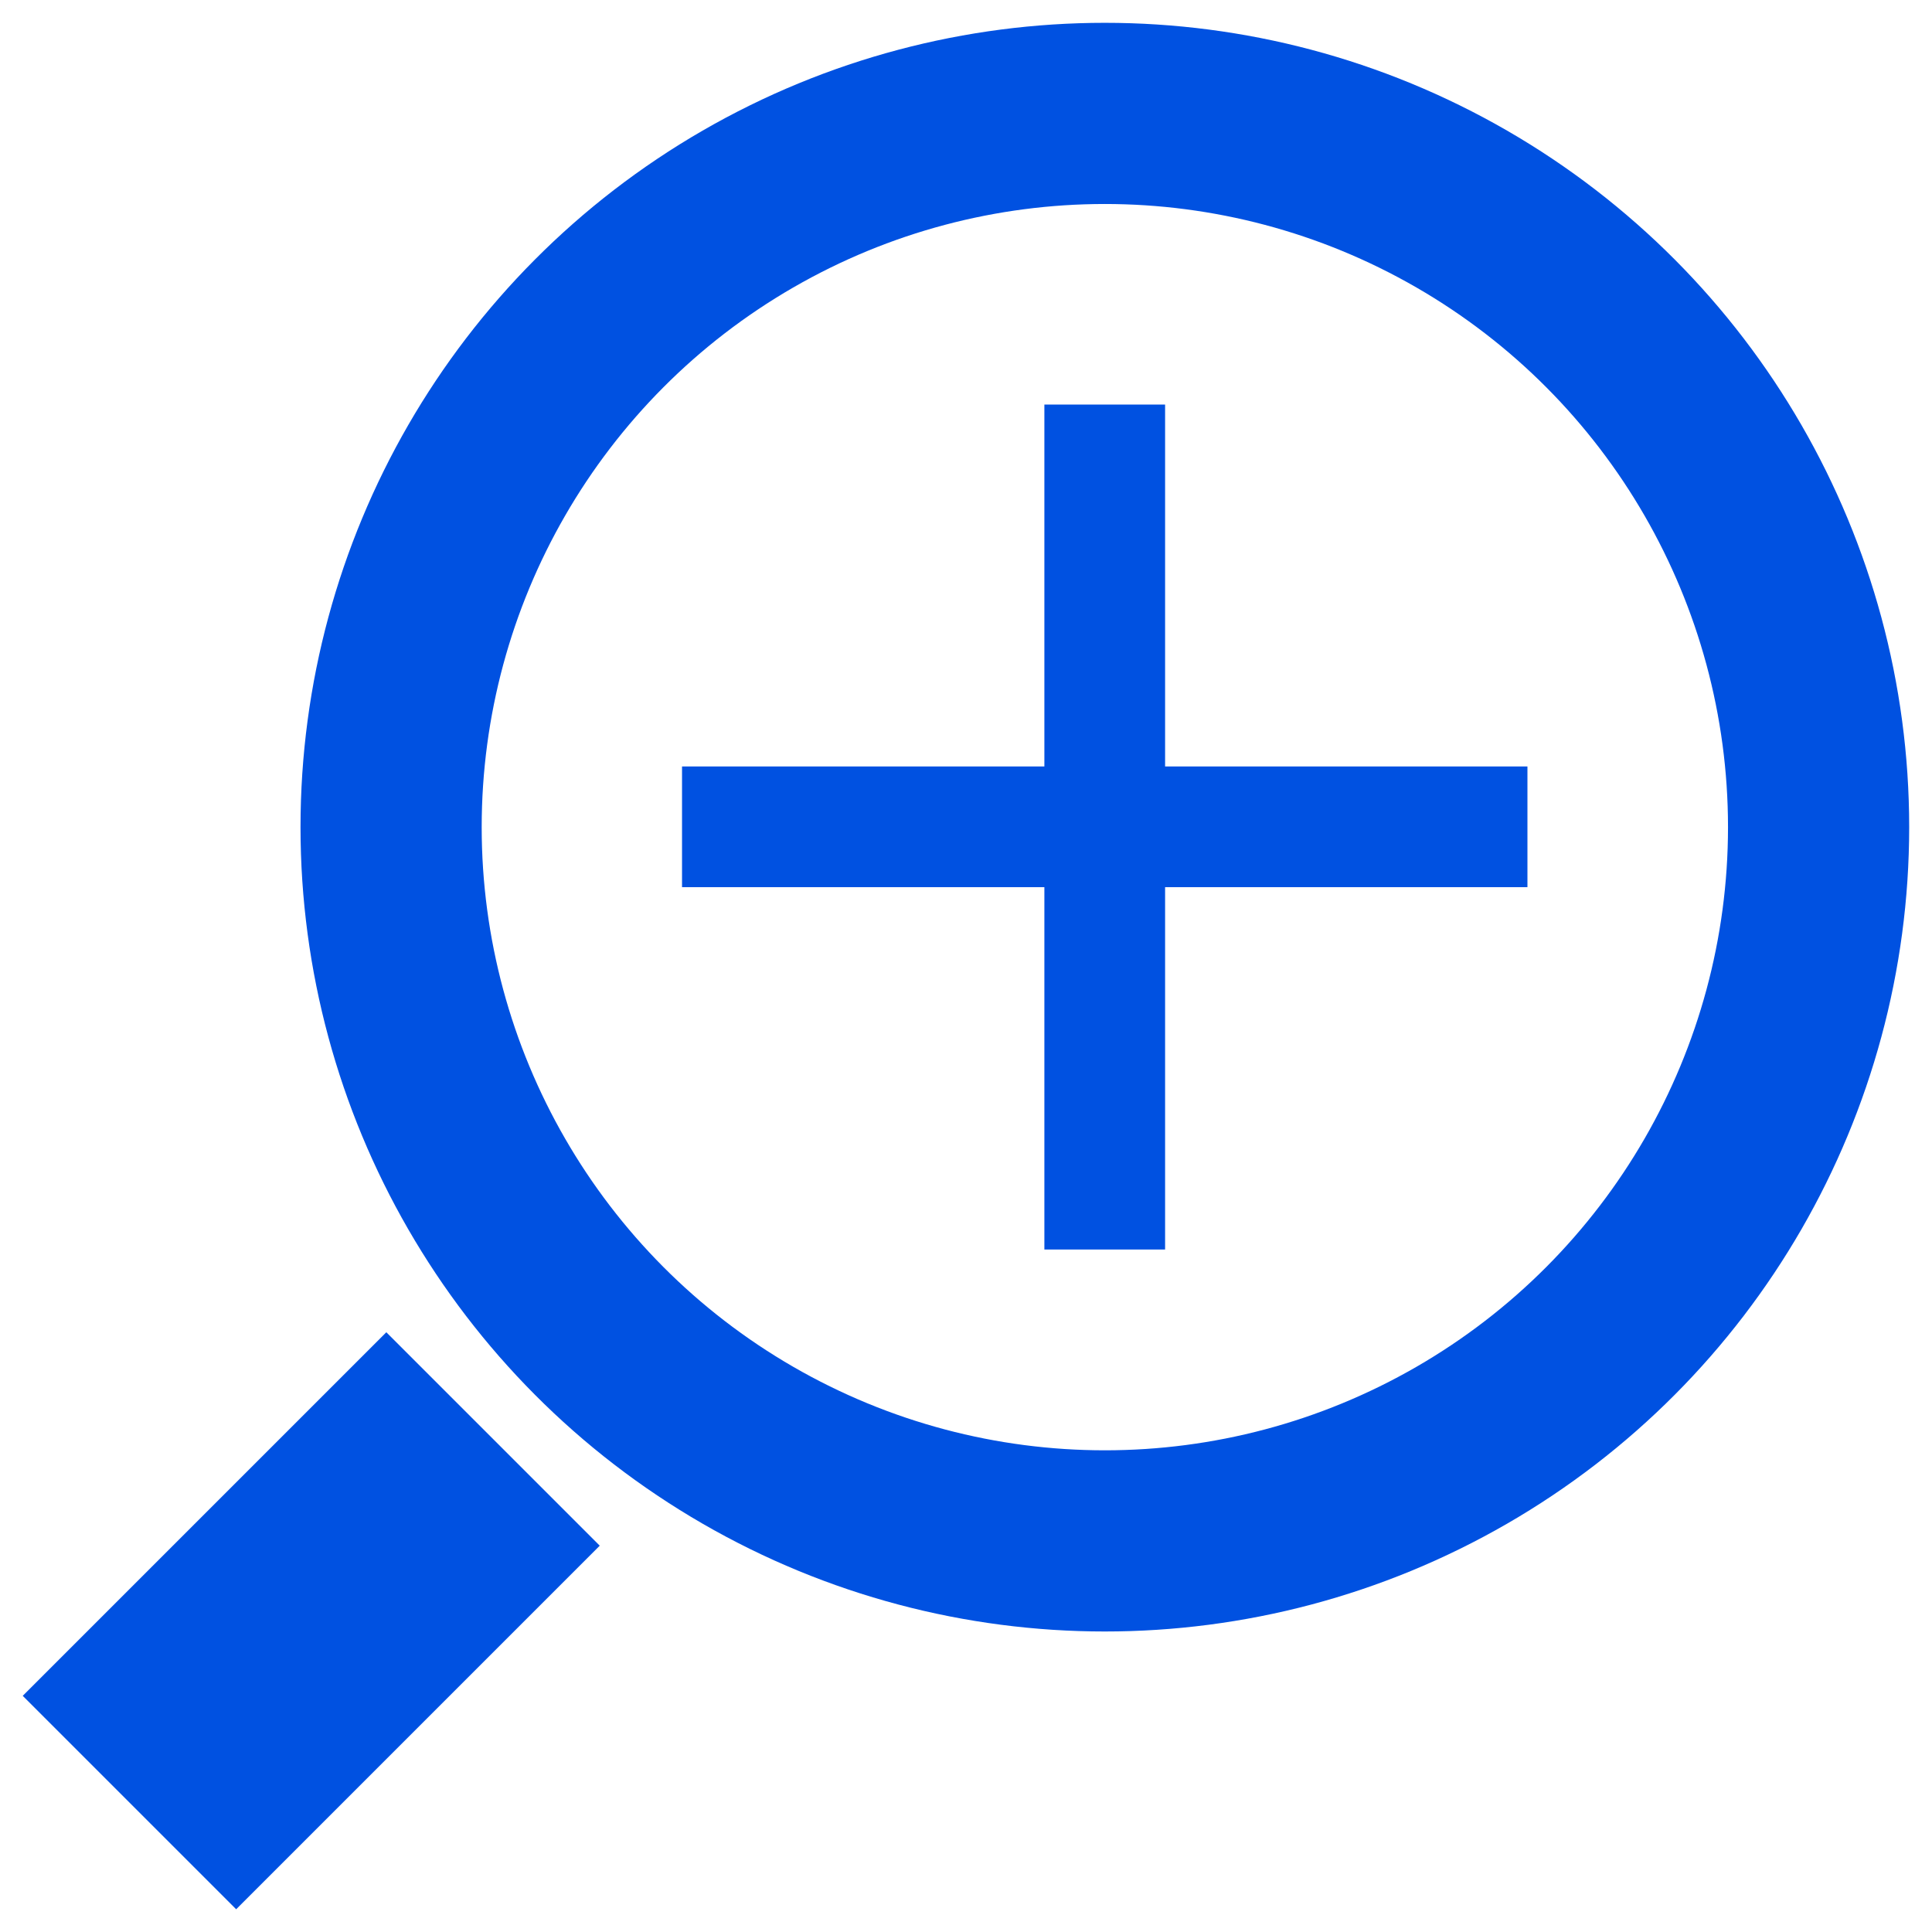 <?xml version="1.0" encoding="UTF-8" standalone="no"?>
<!-- Created with Inkscape (http://www.inkscape.org/) -->

<svg
   xmlns:dc="http://purl.org/dc/elements/1.1/"
   xmlns:cc="http://creativecommons.org/ns#"
   xmlns:rdf="http://www.w3.org/1999/02/22-rdf-syntax-ns#"
   xmlns:svg="http://www.w3.org/2000/svg"
   xmlns="http://www.w3.org/2000/svg"
   xmlns:sodipodi="http://sodipodi.sourceforge.net/DTD/sodipodi-0.dtd"
   xmlns:inkscape="http://www.inkscape.org/namespaces/inkscape"
   width="32"
   height="32"
   viewBox="0 0 8.467 8.467"
   id="svg4239"
   version="1.1"
   inkscape:version="0.91+devel+osxmenu r12911"
   sodipodi:docname="zoomin.svg">
  <defs
     id="defs4241" />
  <sodipodi:namedview
     id="base"
     pagecolor="#ffffff"
     bordercolor="#666666"
     borderopacity="1.0"
     inkscape:pageopacity="0.0"
     inkscape:pageshadow="2"
     inkscape:zoom="5.6"
     inkscape:cx="-23.363855"
     inkscape:cy="14.479309"
     inkscape:document-units="mm"
     inkscape:current-layer="layer1"
     showgrid="false"
     units="px"
     inkscape:window-width="1397"
     inkscape:window-height="855"
     inkscape:window-x="43"
     inkscape:window-y="23"
     inkscape:window-maximized="0" />
  <g
     inkscape:label="Layer 1"
     inkscape:groupmode="layer"
     id="layer1"
     transform="translate(0,-288.533)">
    <g
       id="g4856">
      <circle
         inkscape:export-ydpi="96"
         inkscape:export-xdpi="96"
         r="3.128"
         cy="292.158"
         cx="4.842"
         id="path4145-8-2"
         style="opacity:1;fill:none;fill-opacity:1;stroke:#0051e1;stroke-width:0.794;stroke-miterlimit:4;stroke-dasharray:none;stroke-dashoffset:0;stroke-opacity:1" />
      <path
         sodipodi:nodetypes="ccccc"
         inkscape:connector-curvature="0"
         id="path4420-8-0"
         d="m 1.035,296.713 1.406,-1.406 -0.748,-0.748 -1.406,1.406 z"
         style="fill:#0051e1;fill-rule:evenodd;stroke:#0051e1;stroke-width:0.265px;stroke-linecap:butt;stroke-linejoin:miter;stroke-opacity:1" />
      <path
         inkscape:connector-curvature="0"
         id="path4281-7"
         d="m 4.577,290.306 0,1.586 -1.588,0 0,0.529 1.588,0 0,1.588 0.529,0 0,-1.588 1.588,0 0,-0.529 -1.588,0 0,-1.586 -0.529,0 z"
         style="color:#000000;font-style:normal;font-variant:normal;font-weight:normal;font-stretch:normal;font-size:medium;line-height:normal;font-family:sans-serif;text-indent:0;text-align:start;text-decoration:none;text-decoration-line:none;text-decoration-style:solid;text-decoration-color:#000000;letter-spacing:normal;word-spacing:normal;text-transform:none;direction:ltr;block-progression:tb;writing-mode:lr-tb;baseline-shift:baseline;text-anchor:start;white-space:normal;shape-padding:0;clip-rule:nonzero;display:inline;overflow:visible;visibility:visible;opacity:1;isolation:auto;mix-blend-mode:normal;color-interpolation:sRGB;color-interpolation-filters:linearRGB;solid-color:#000000;solid-opacity:1;fill:#0051e1;fill-opacity:1;fill-rule:evenodd;stroke:none;stroke-width:0.529;stroke-linecap:butt;stroke-linejoin:miter;stroke-miterlimit:4;stroke-dasharray:none;stroke-dashoffset:0;stroke-opacity:1;color-rendering:auto;image-rendering:auto;shape-rendering:auto;text-rendering:auto;enable-background:accumulate" />
    </g>
  </g>
</svg>
